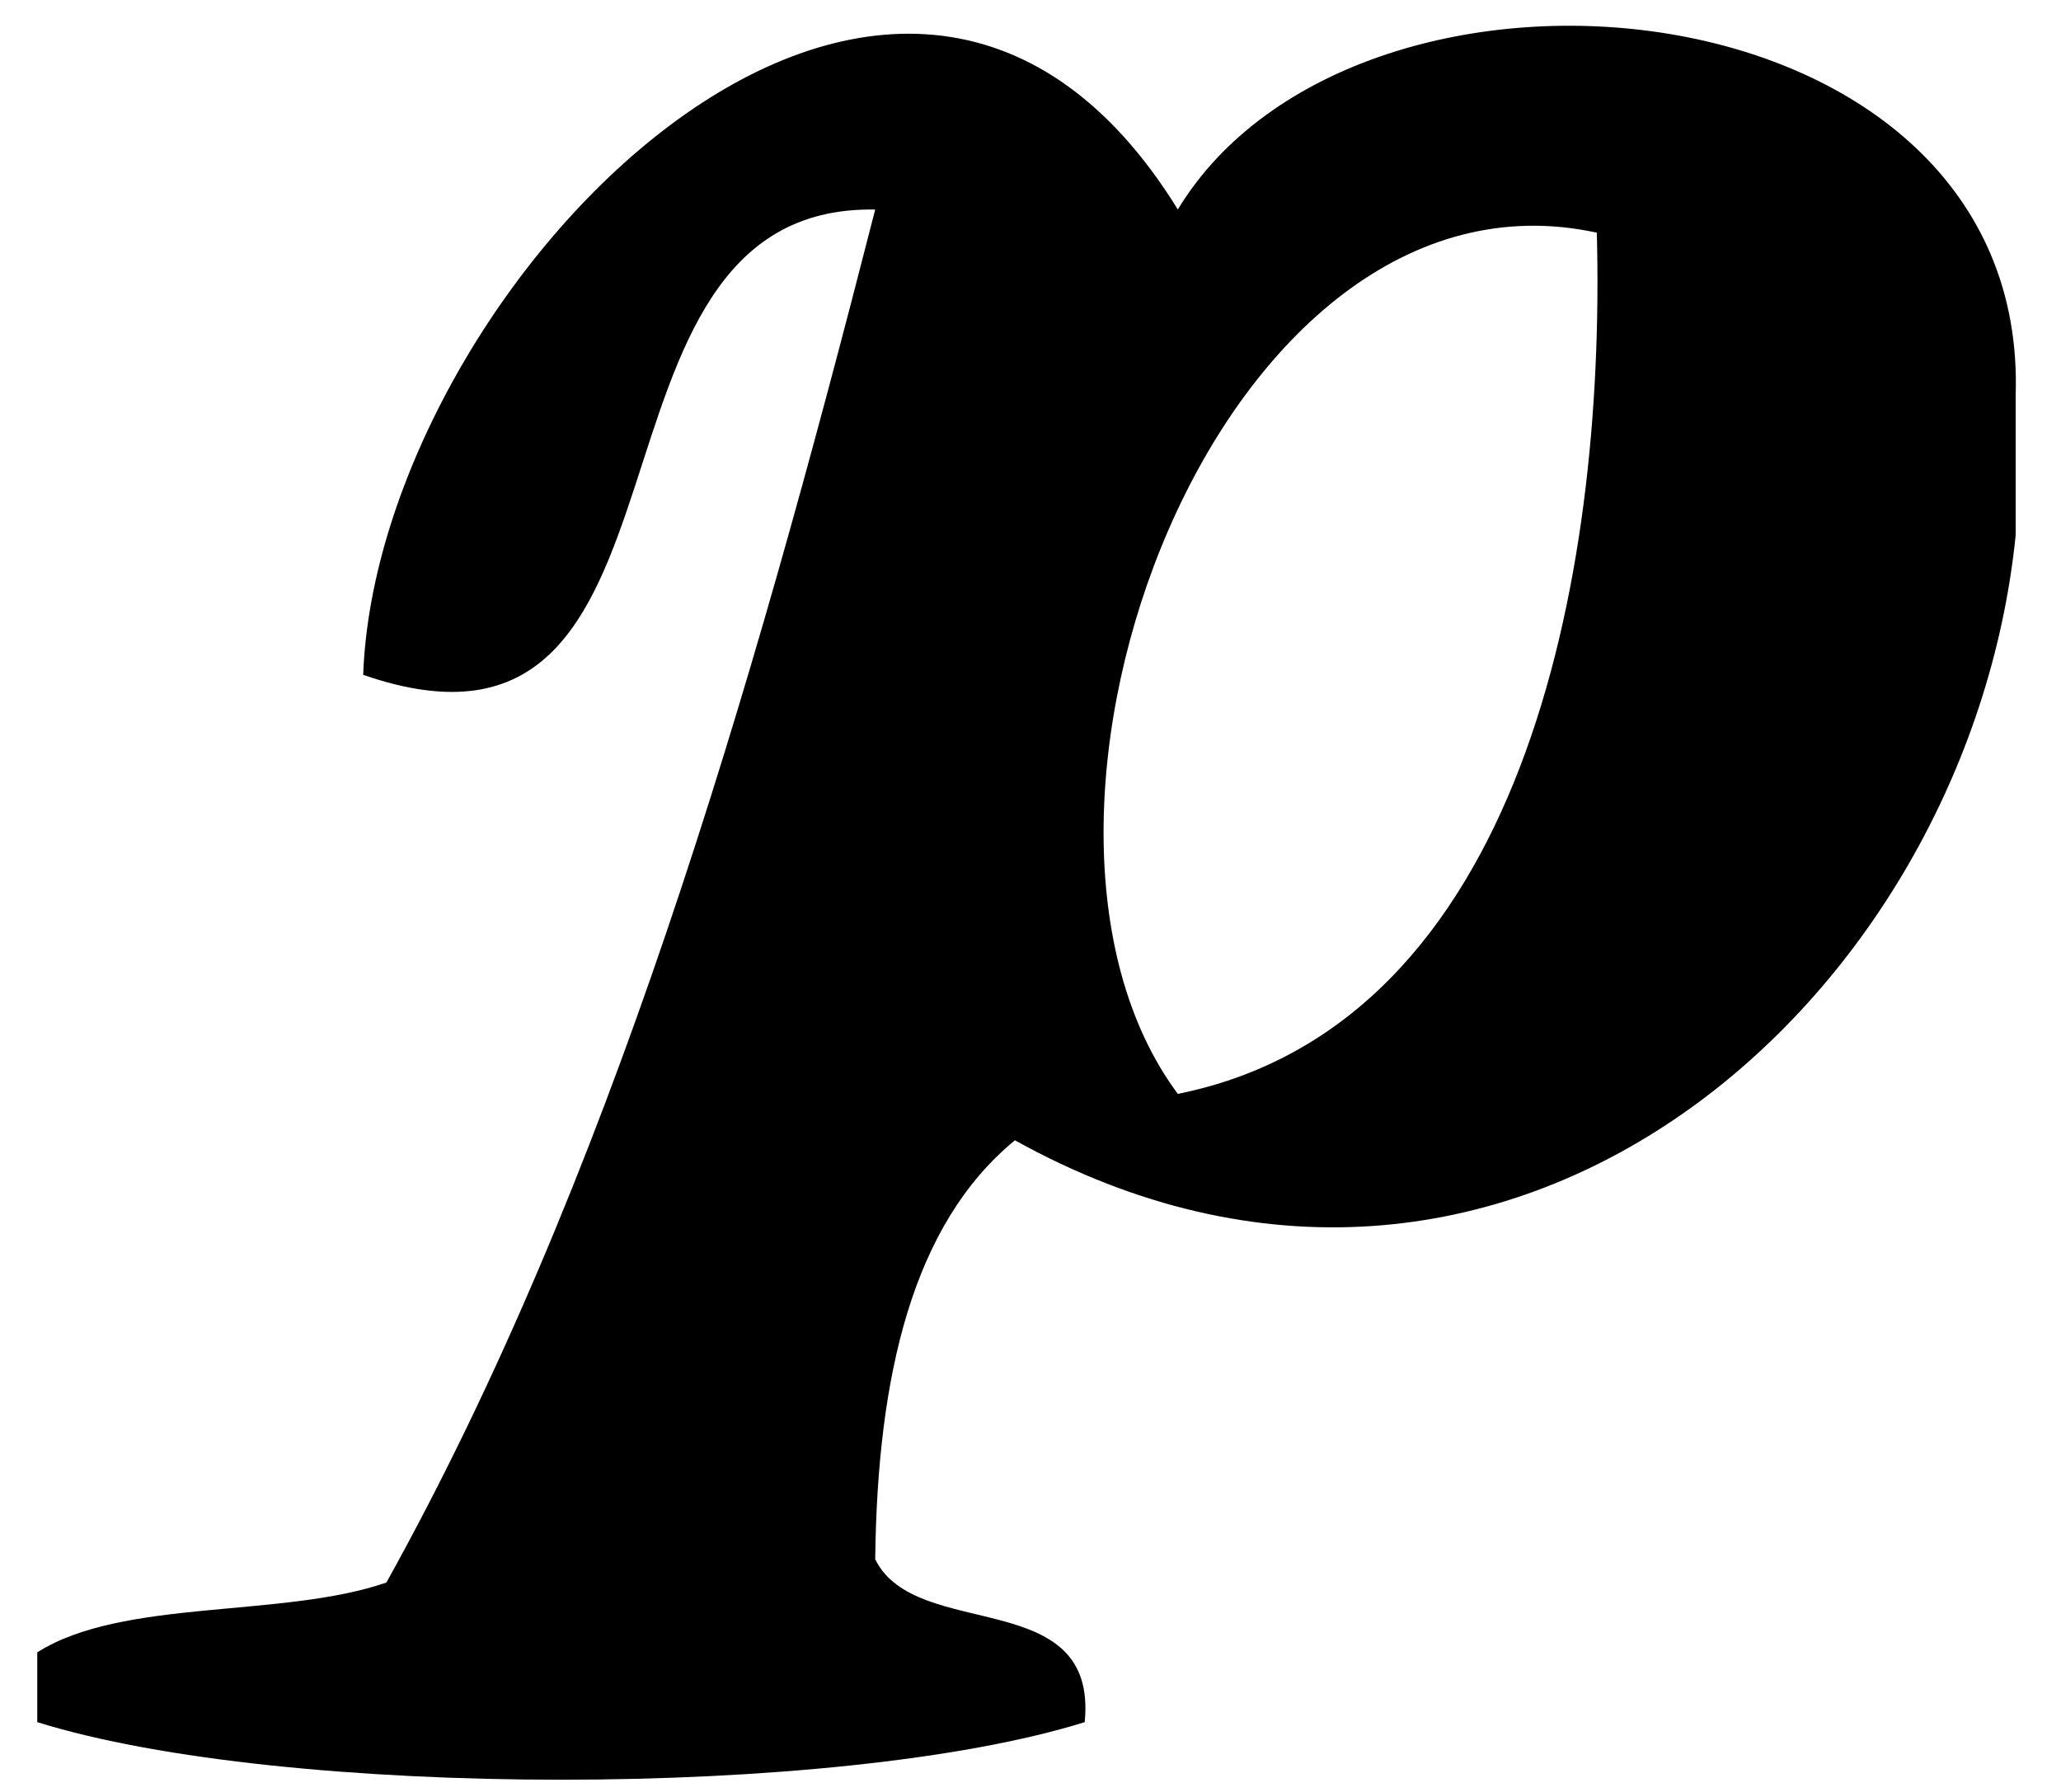 <?xml version="1.0" encoding="utf-8"?>
<!-- Generator: Adobe Illustrator 15.0.2, SVG Export Plug-In . SVG Version: 6.00 Build 0)  -->
<!DOCTYPE svg PUBLIC "-//W3C//DTD SVG 1.1//EN" "http://www.w3.org/Graphics/SVG/1.1/DTD/svg11.dtd">
<svg version="1.1" id="Layer_1" xmlns="http://www.w3.org/2000/svg" xmlns:xlink="http://www.w3.org/1999/xlink" x="0px" y="0px"
	 width="23px" height="20px" viewBox="0 0 23 20" enable-background="new 0 0 23 20" xml:space="preserve">
<g>
	<g>
		<path fill-rule="evenodd" clip-rule="evenodd" d="M22.494,4.416c0,0.52,0,1.039,0,1.559c-0.527,5.194-5.69,9.79-11.168,6.752
			c-1.141,0.938-1.535,2.621-1.559,4.676c0.456,0.93,2.489,0.281,2.338,1.818c-2.742,0.857-8.947,0.857-11.689,0
			c0-0.26,0-0.52,0-0.779c0.953-0.605,2.738-0.379,3.896-0.779c2.474-4.451,4.045-9.808,5.455-15.324
			C6.225,2.274,8.06,8.92,4.053,7.532c0.157-4.336,5.946-10.292,9.091-5.194C15.155-0.98,22.65-0.26,22.494,4.416z M13.144,12.209
			c3.845-0.773,4.777-5.75,4.676-9.612C13.612,1.681,10.851,9.127,13.144,12.209z"/>
	</g>
</g>
</svg>
